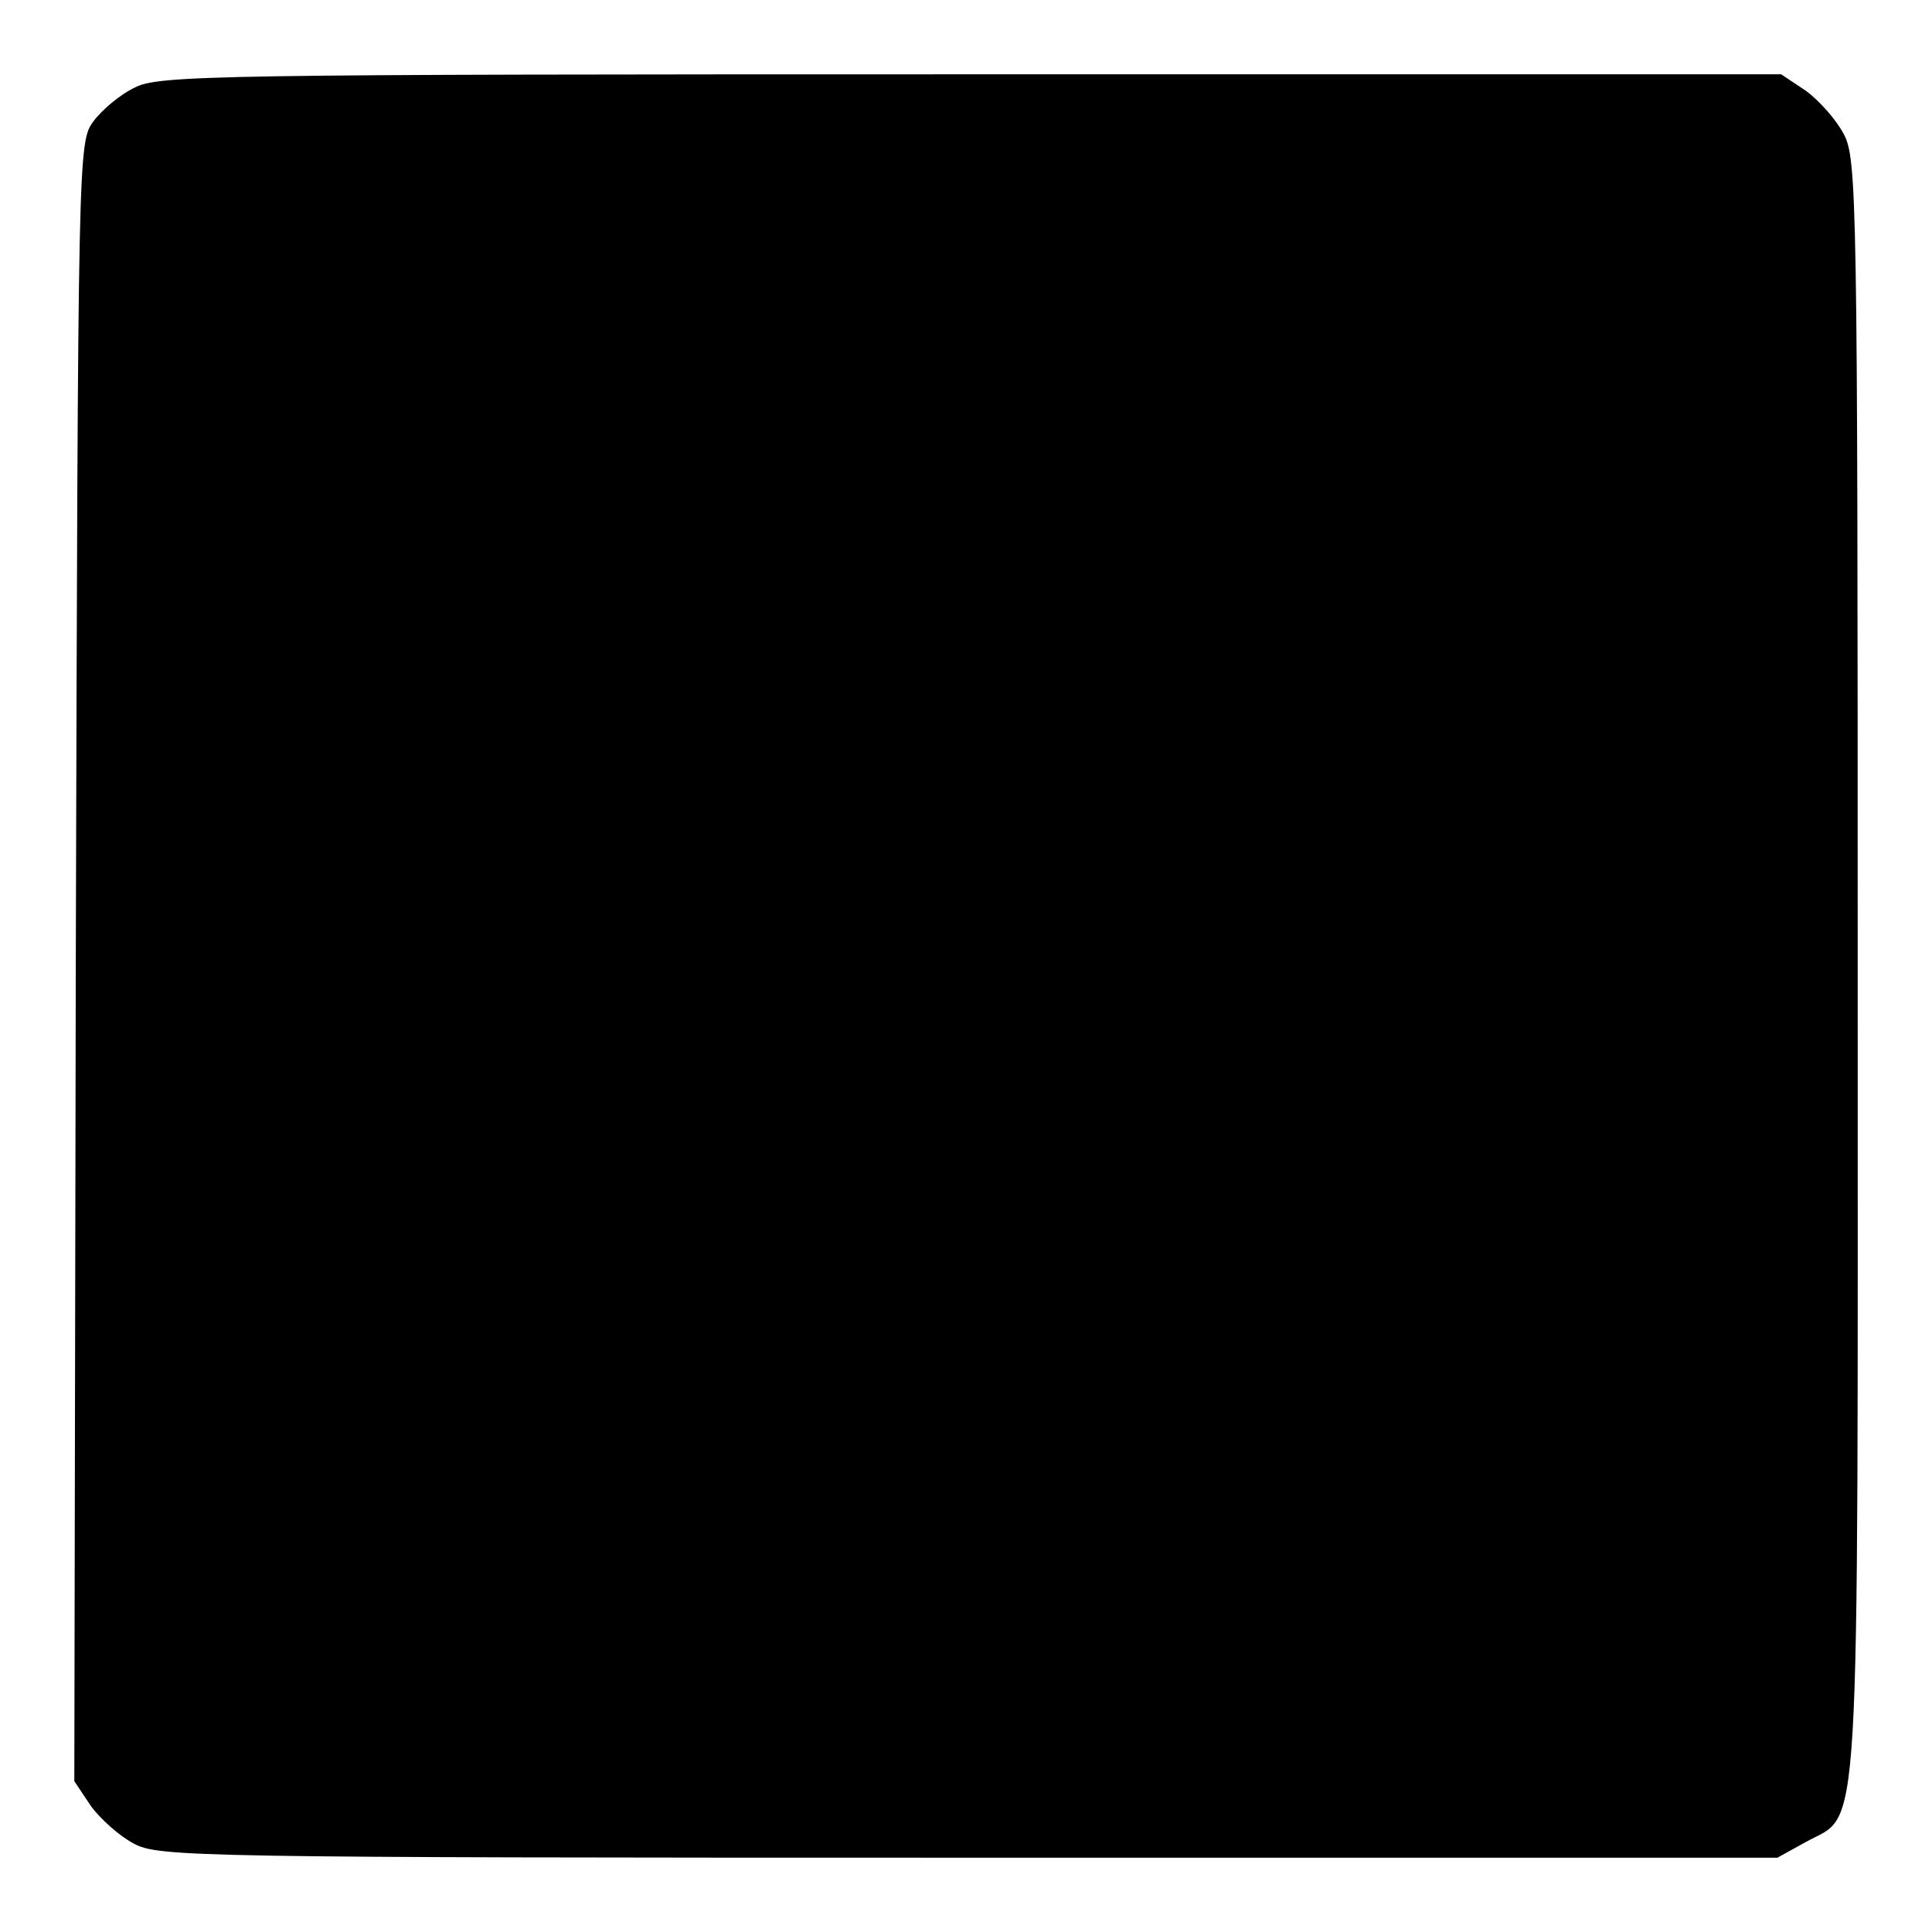 <?xml version="1.0" standalone="no"?>
<!DOCTYPE svg PUBLIC "-//W3C//DTD SVG 20010904//EN"
 "http://www.w3.org/TR/2001/REC-SVG-20010904/DTD/svg10.dtd">
<svg version="1.0" xmlns="http://www.w3.org/2000/svg"
 width="260pt" height="260pt" viewBox="0 0 260 260"
 preserveAspectRatio="xMidYMid meet">
<g transform="translate(0,260) scale(0.1,-0.1)"
fill="#000000" stroke="none">
<path d="M181 2482 c-19 -9 -44 -30 -55 -45 -21 -28 -21 -34 -24 -1131 l-2
-1103 22 -33 c13 -18 39 -41 58 -51 33 -18 83 -19 1123 -19 l1089 0 38 21 c75
42 70 -37 70 1177 0 1039 -1 1089 -19 1122 -10 19 -33 45 -51 58 l-33 22
-1091 0 c-1019 0 -1093 -1 -1125 -18z"/>
</g>
</svg>
